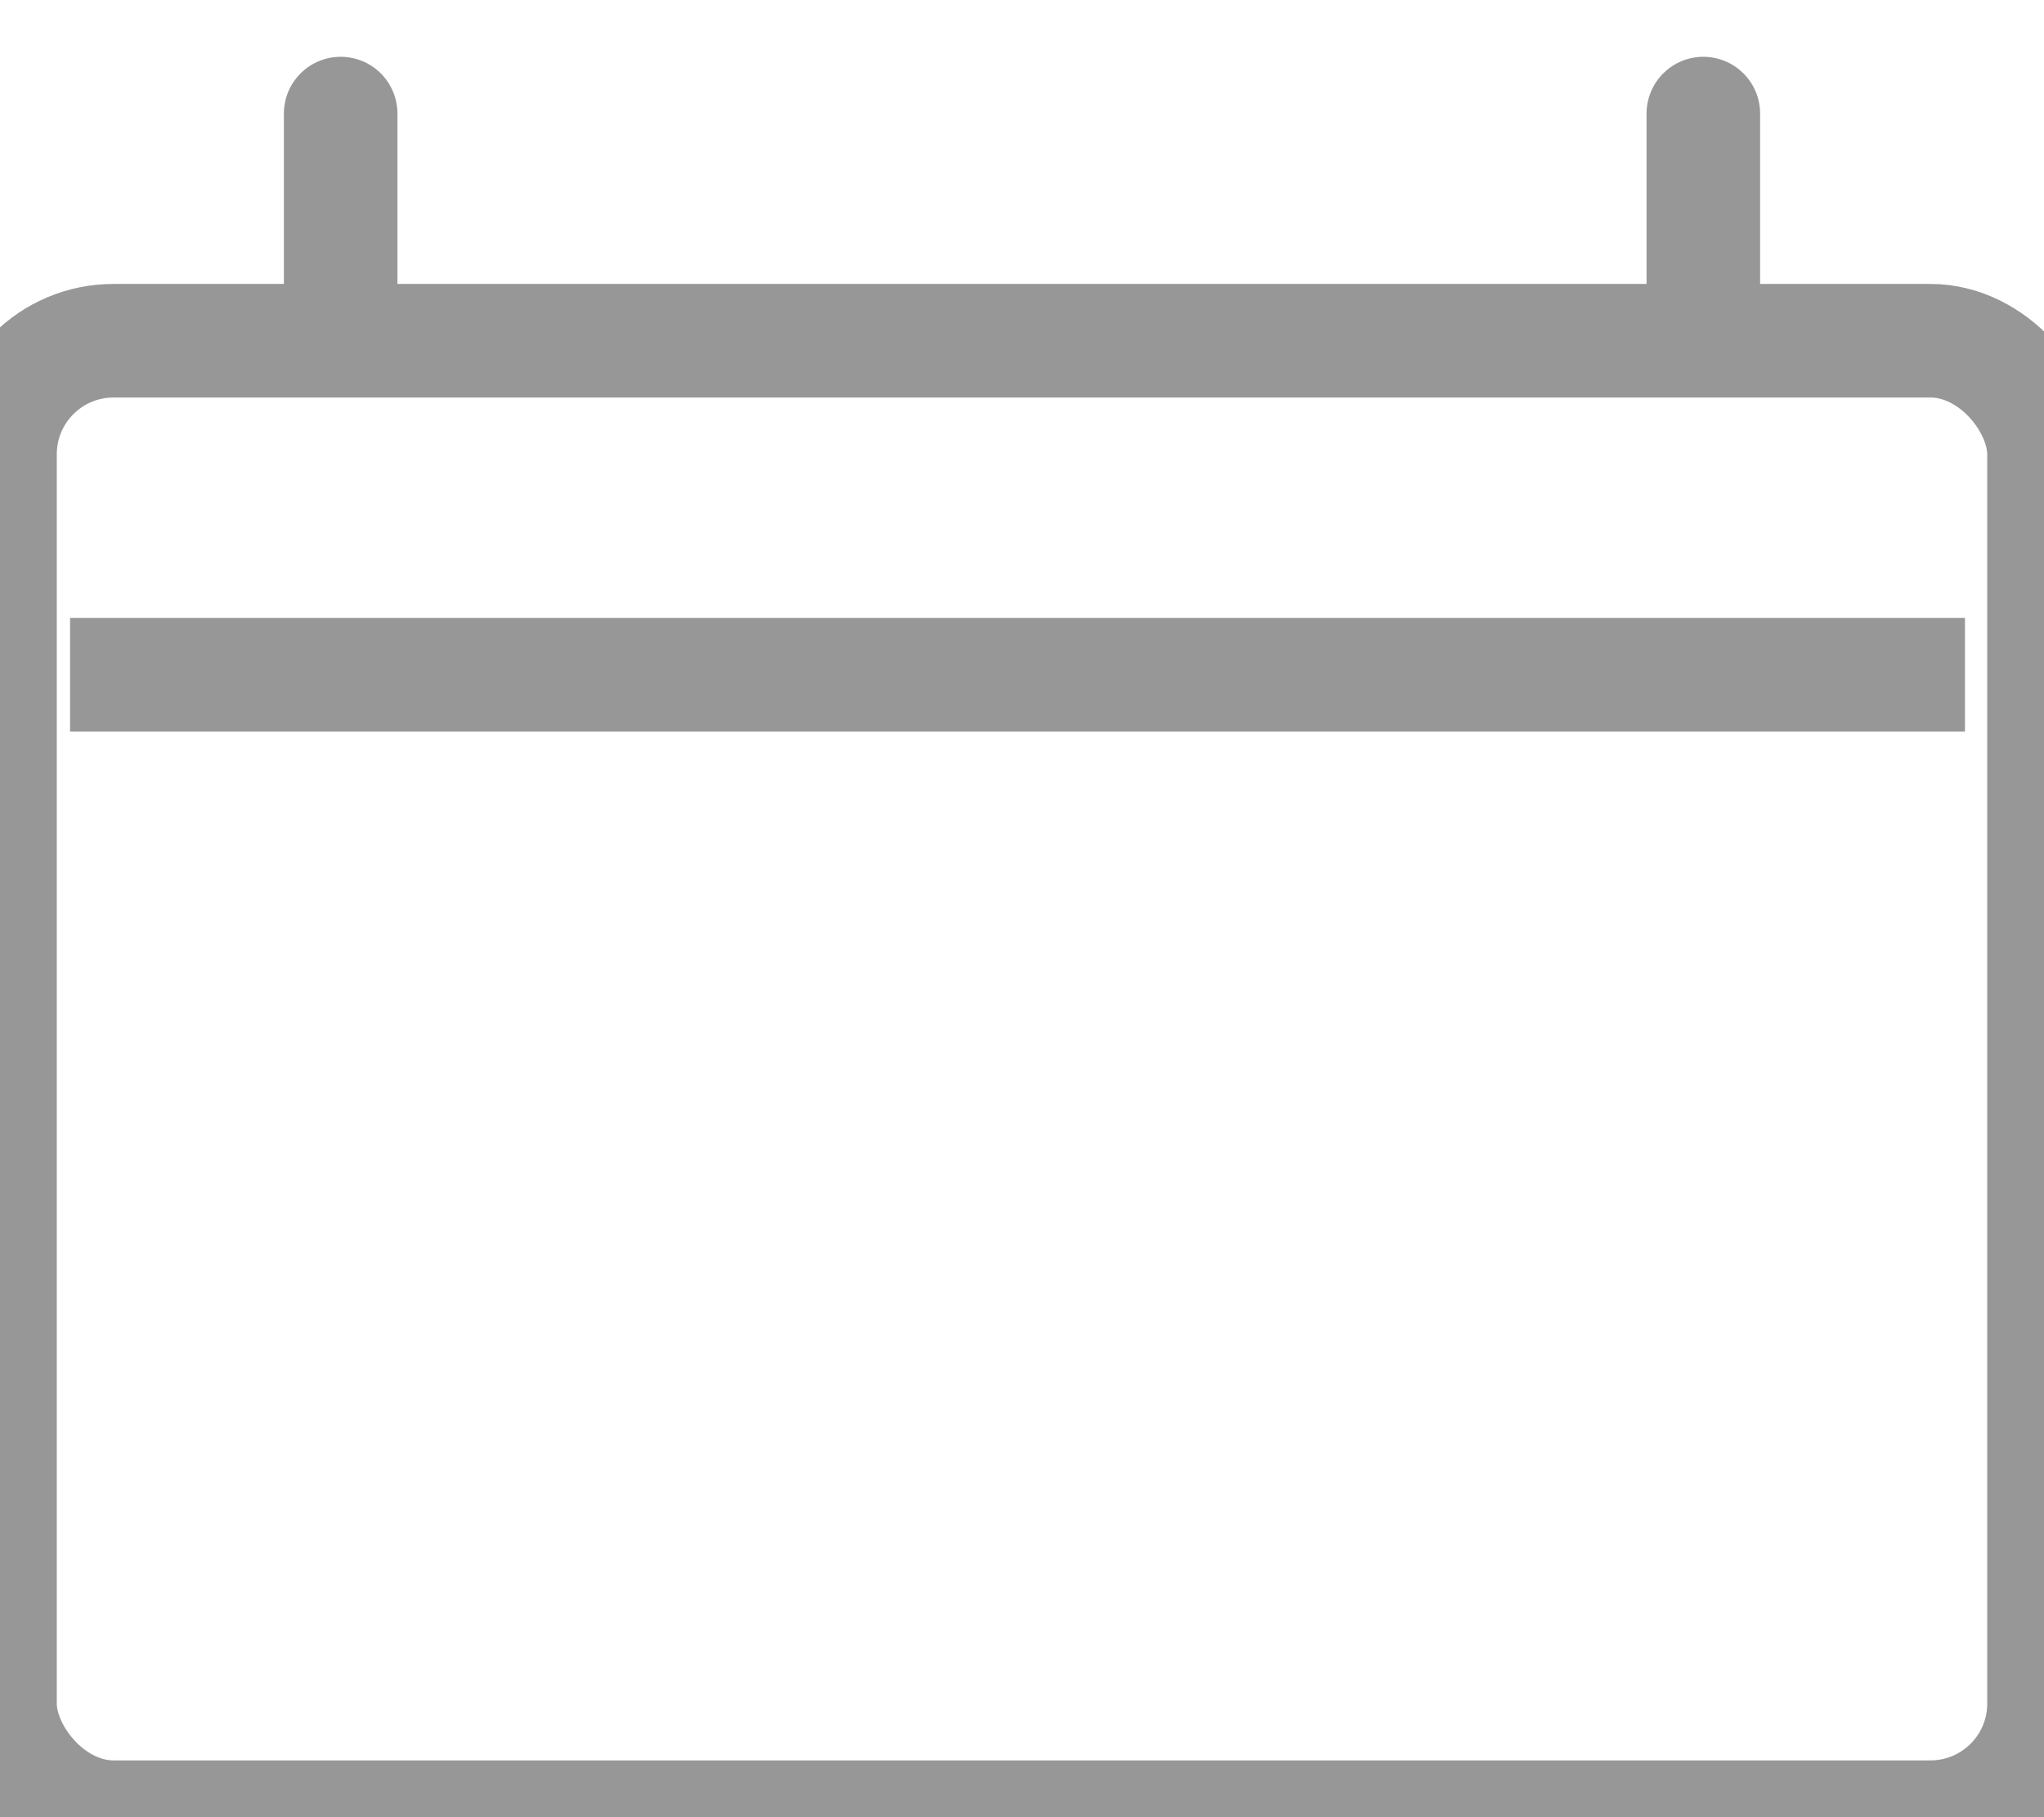 <?xml version="1.0" encoding="UTF-8" standalone="no"?>
<svg width="18px" height="16px" viewBox="0 0 18 16" version="1.1" xmlns="http://www.w3.org/2000/svg" xmlns:xlink="http://www.w3.org/1999/xlink" xmlns:sketch="http://www.bohemiancoding.com/sketch/ns">
    <!-- Generator: Sketch 3.4.4 (17249) - http://www.bohemiancoding.com/sketch -->
    <title>Group</title>
    <desc>Created with Sketch.</desc>
    <defs></defs>
    <g id="FRONT-MAP" stroke="none" stroke-width="1" fill="none" fill-rule="evenodd" sketch:type="MSPage">
        <g id="01-MAP-LANDING-PAGE" sketch:type="MSArtboardGroup" transform="translate(-828, -374)" stroke="#979797">
            <g id="Group" sketch:type="MSLayerGroup" transform="translate(708, 140)">
                <g id="Group-+-Group-Copy-4" transform="translate(0, 205)" sketch:type="MSShapeGroup">
                    <g id="Group">
                        <g id="11-/-15-/-2015-+-Group" transform="translate(0, 29)">
                            <g id="Group">
                                <g transform="translate(120, 1)">
                                    <rect id="Rectangle-554" x="0" y="2" width="18" height="13" rx="1"></rect>
                                    <path d="M0.617,4.941 L17.304,4.941" id="Path-299"></path>
                                    <path d="M15,1.913 L15,-3.97903932e-13" id="Path-300" stroke-linecap="round"></path>
                                    <path d="M3,1.913 L3,-3.97903932e-13" id="Path-300-Copy" stroke-linecap="round"></path>
                                </g>
                            </g>
                        </g>
                    </g>
                </g>
            </g>
        </g>
    </g>
</svg>